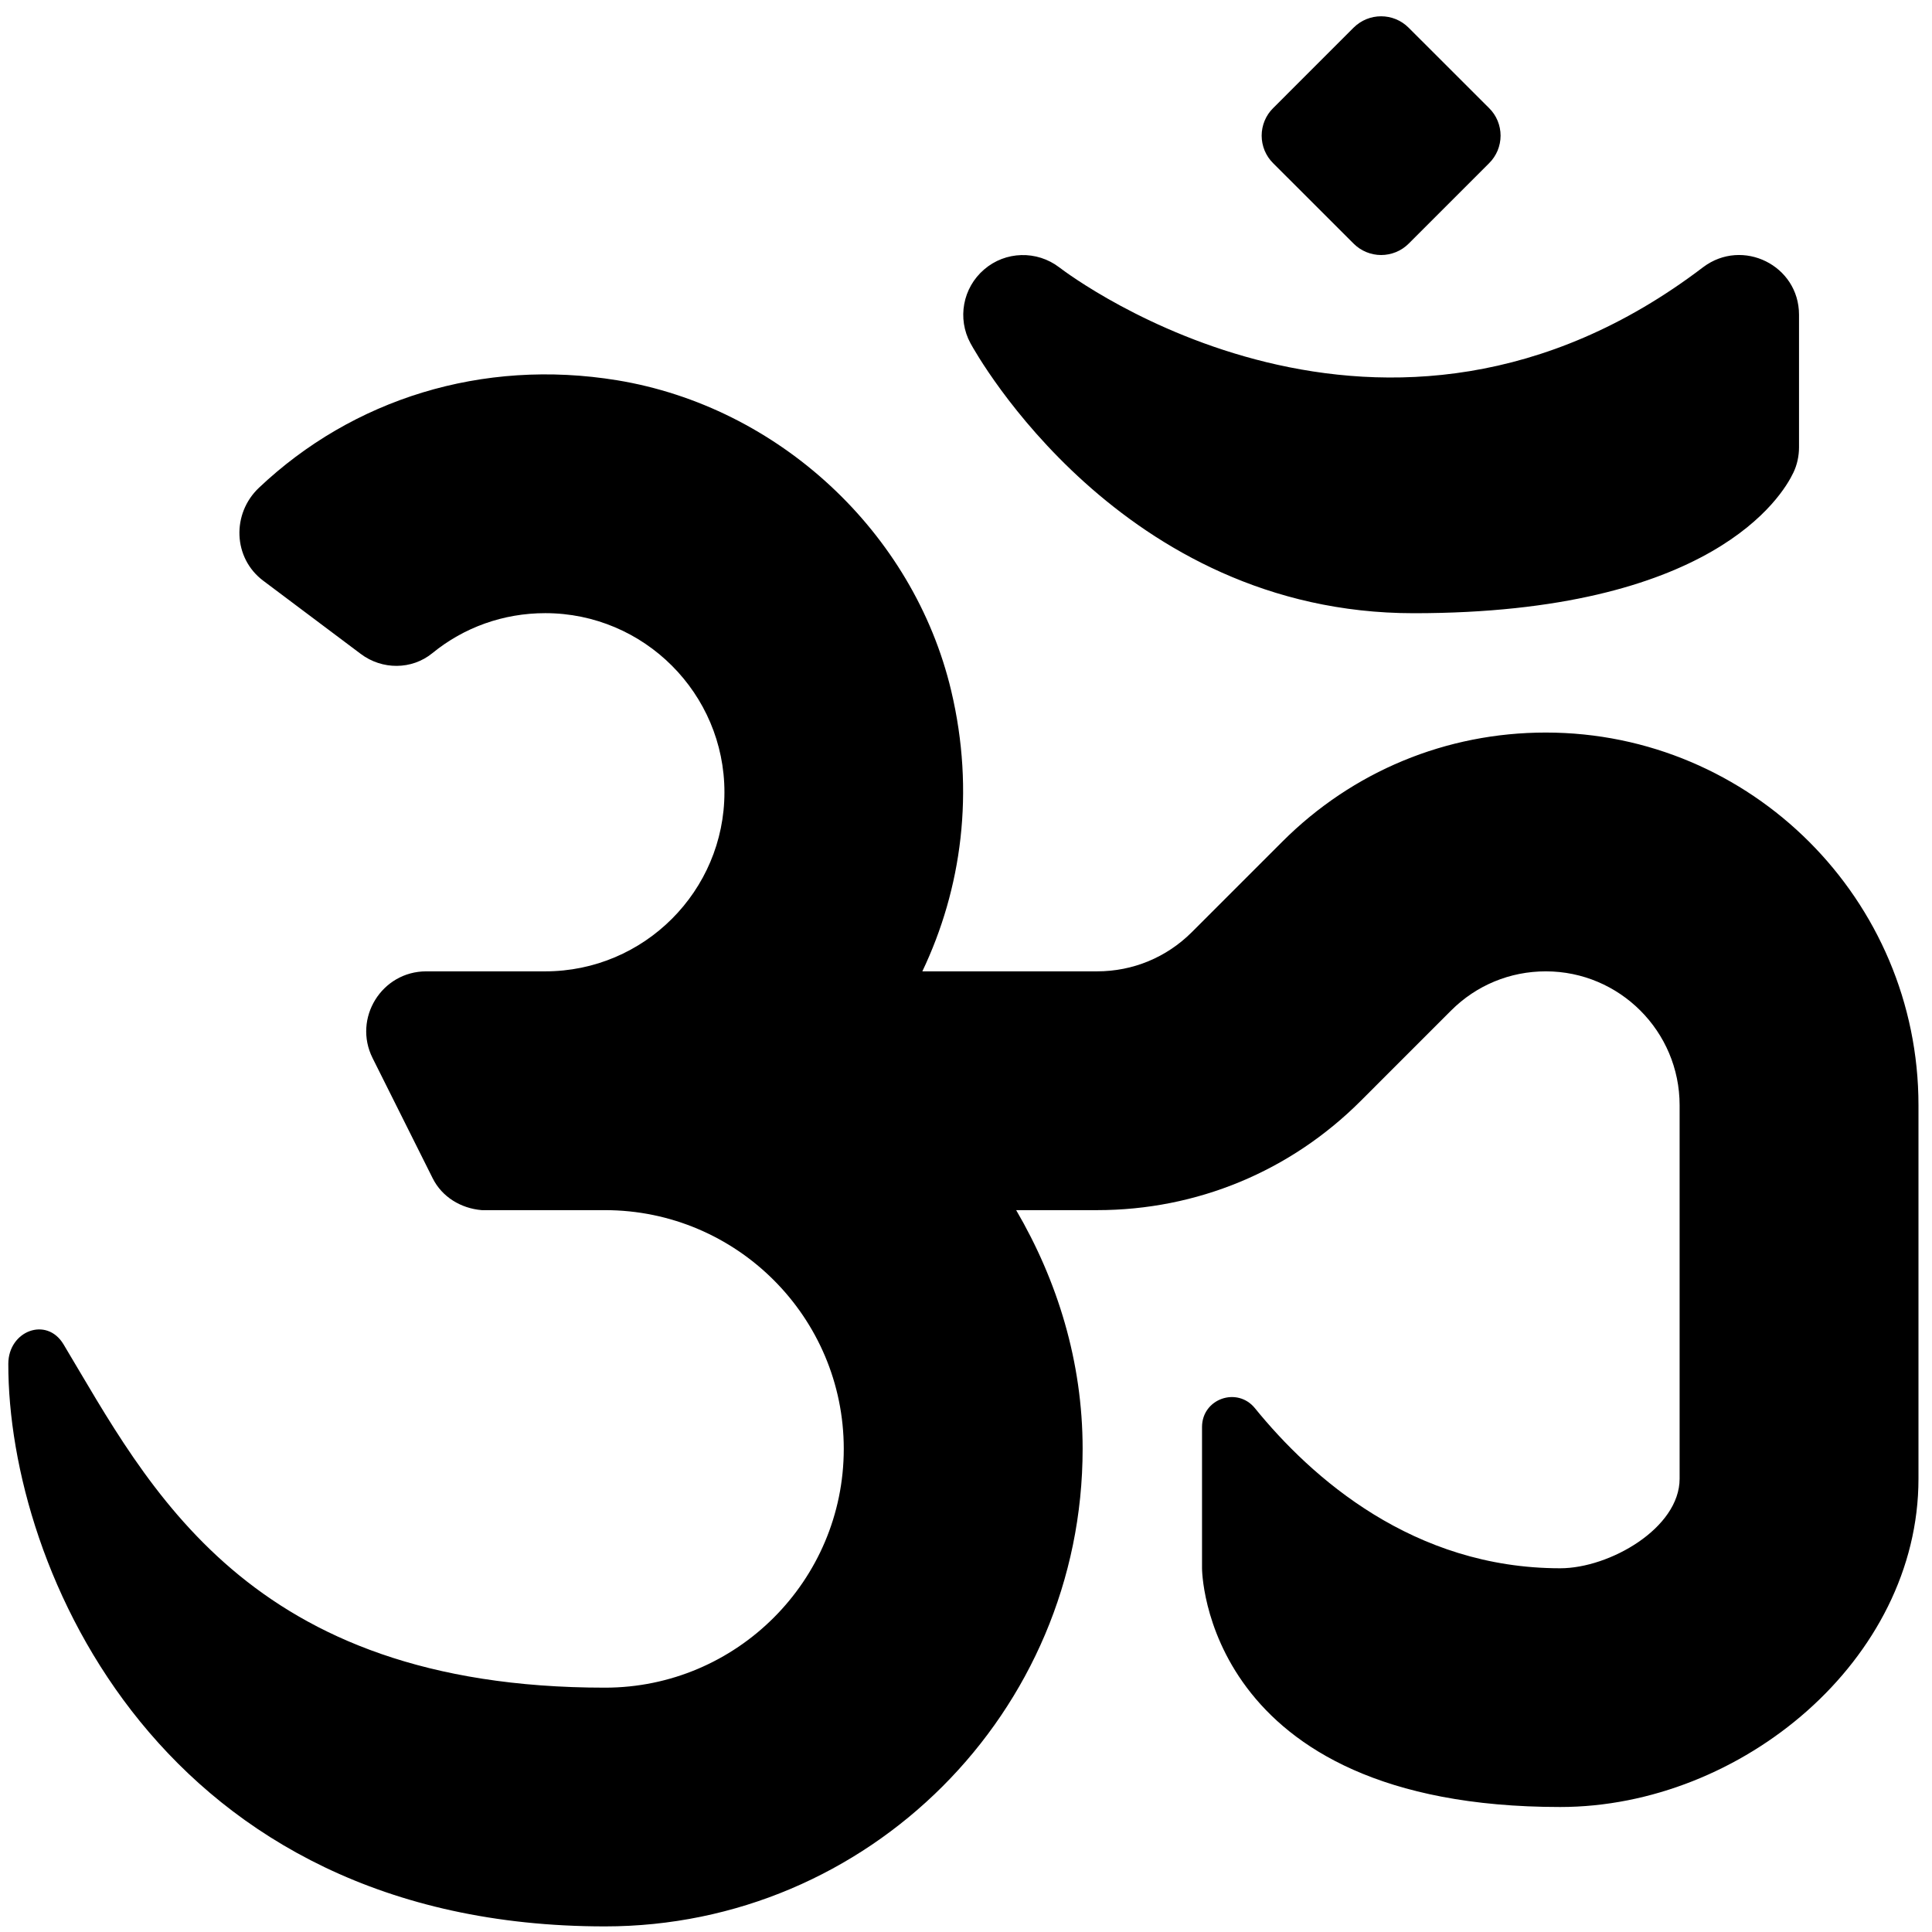 <svg width="30" height="30" viewBox="0 0 30 30" fill="none" xmlns="http://www.w3.org/2000/svg">
<g clip-path="url(#clip0_201_4757)">
<path d="M21.019 3.783C21.075 3.839 21.142 3.884 21.215 3.914C21.288 3.944 21.367 3.96 21.446 3.96C21.526 3.96 21.604 3.944 21.678 3.914C21.751 3.884 21.818 3.839 21.874 3.783L23.123 2.534C23.18 2.478 23.224 2.411 23.255 2.338C23.285 2.264 23.301 2.186 23.301 2.106C23.301 2.027 23.285 1.948 23.255 1.875C23.224 1.801 23.18 1.735 23.123 1.679L21.873 0.43C21.637 0.194 21.255 0.194 21.018 0.43L19.769 1.679C19.712 1.735 19.668 1.801 19.637 1.875C19.607 1.948 19.591 2.027 19.591 2.106C19.591 2.186 19.607 2.264 19.637 2.338C19.668 2.411 19.712 2.478 19.769 2.534L21.019 3.783ZM24.003 11.375C22.457 11.375 21.004 11.977 19.911 13.07L18.506 14.475C18.113 14.867 17.592 15.083 17.035 15.083H14.322C14.932 13.803 15.143 12.296 14.77 10.725C14.185 8.26 12.084 6.316 9.584 5.905C7.489 5.562 5.476 6.197 4.022 7.573C3.595 7.976 3.618 8.665 4.087 9.017L5.602 10.154C5.933 10.403 6.393 10.404 6.714 10.142C7.203 9.742 7.816 9.521 8.467 9.521C10.001 9.521 11.249 10.769 11.249 12.302C11.249 13.836 10.001 15.083 8.467 15.083H6.619C5.927 15.083 5.476 15.812 5.786 16.431L6.718 18.295C6.864 18.588 7.158 18.764 7.481 18.791H9.394C11.439 18.791 13.102 20.453 13.102 22.498C13.102 24.543 11.439 26.206 9.394 26.206C3.832 26.206 2.306 23.076 0.986 20.874C0.723 20.437 0.13 20.667 0.129 21.177C0.124 24.352 2.511 29.913 9.394 29.913C13.484 29.913 16.811 26.587 16.811 22.498C16.811 21.141 16.418 19.885 15.779 18.791H17.035C18.582 18.791 20.035 18.189 21.128 17.096L22.533 15.691C22.925 15.299 23.447 15.083 24.003 15.083C25.149 15.083 26.081 16.015 26.081 17.162V22.962C26.081 23.728 24.994 24.352 24.227 24.352C21.945 24.352 20.365 22.948 19.487 21.867C19.211 21.527 18.665 21.72 18.665 22.158V24.352C18.665 24.352 18.665 28.059 24.227 28.059C27.039 28.059 29.79 25.773 29.79 22.962V17.162C29.79 13.971 27.194 11.375 24.003 11.375ZM26.446 4.149C21.49 7.922 16.653 4.309 16.449 4.152C16.1 3.885 15.612 3.899 15.282 4.184C14.949 4.469 14.861 4.947 15.07 5.331C15.163 5.502 17.409 9.522 21.952 9.522C26.582 9.522 27.674 7.705 27.847 7.34C27.906 7.218 27.935 7.081 27.935 6.945V4.887C27.935 4.121 27.058 3.688 26.446 4.149Z" fill="black"/>
</g>
<defs>
<clipPath id="clip0_201_4757">
<rect width="29.661" height="29.661" fill="white" transform="translate(0.129 0.252)"/>
</clipPath>
</defs>
</svg>
